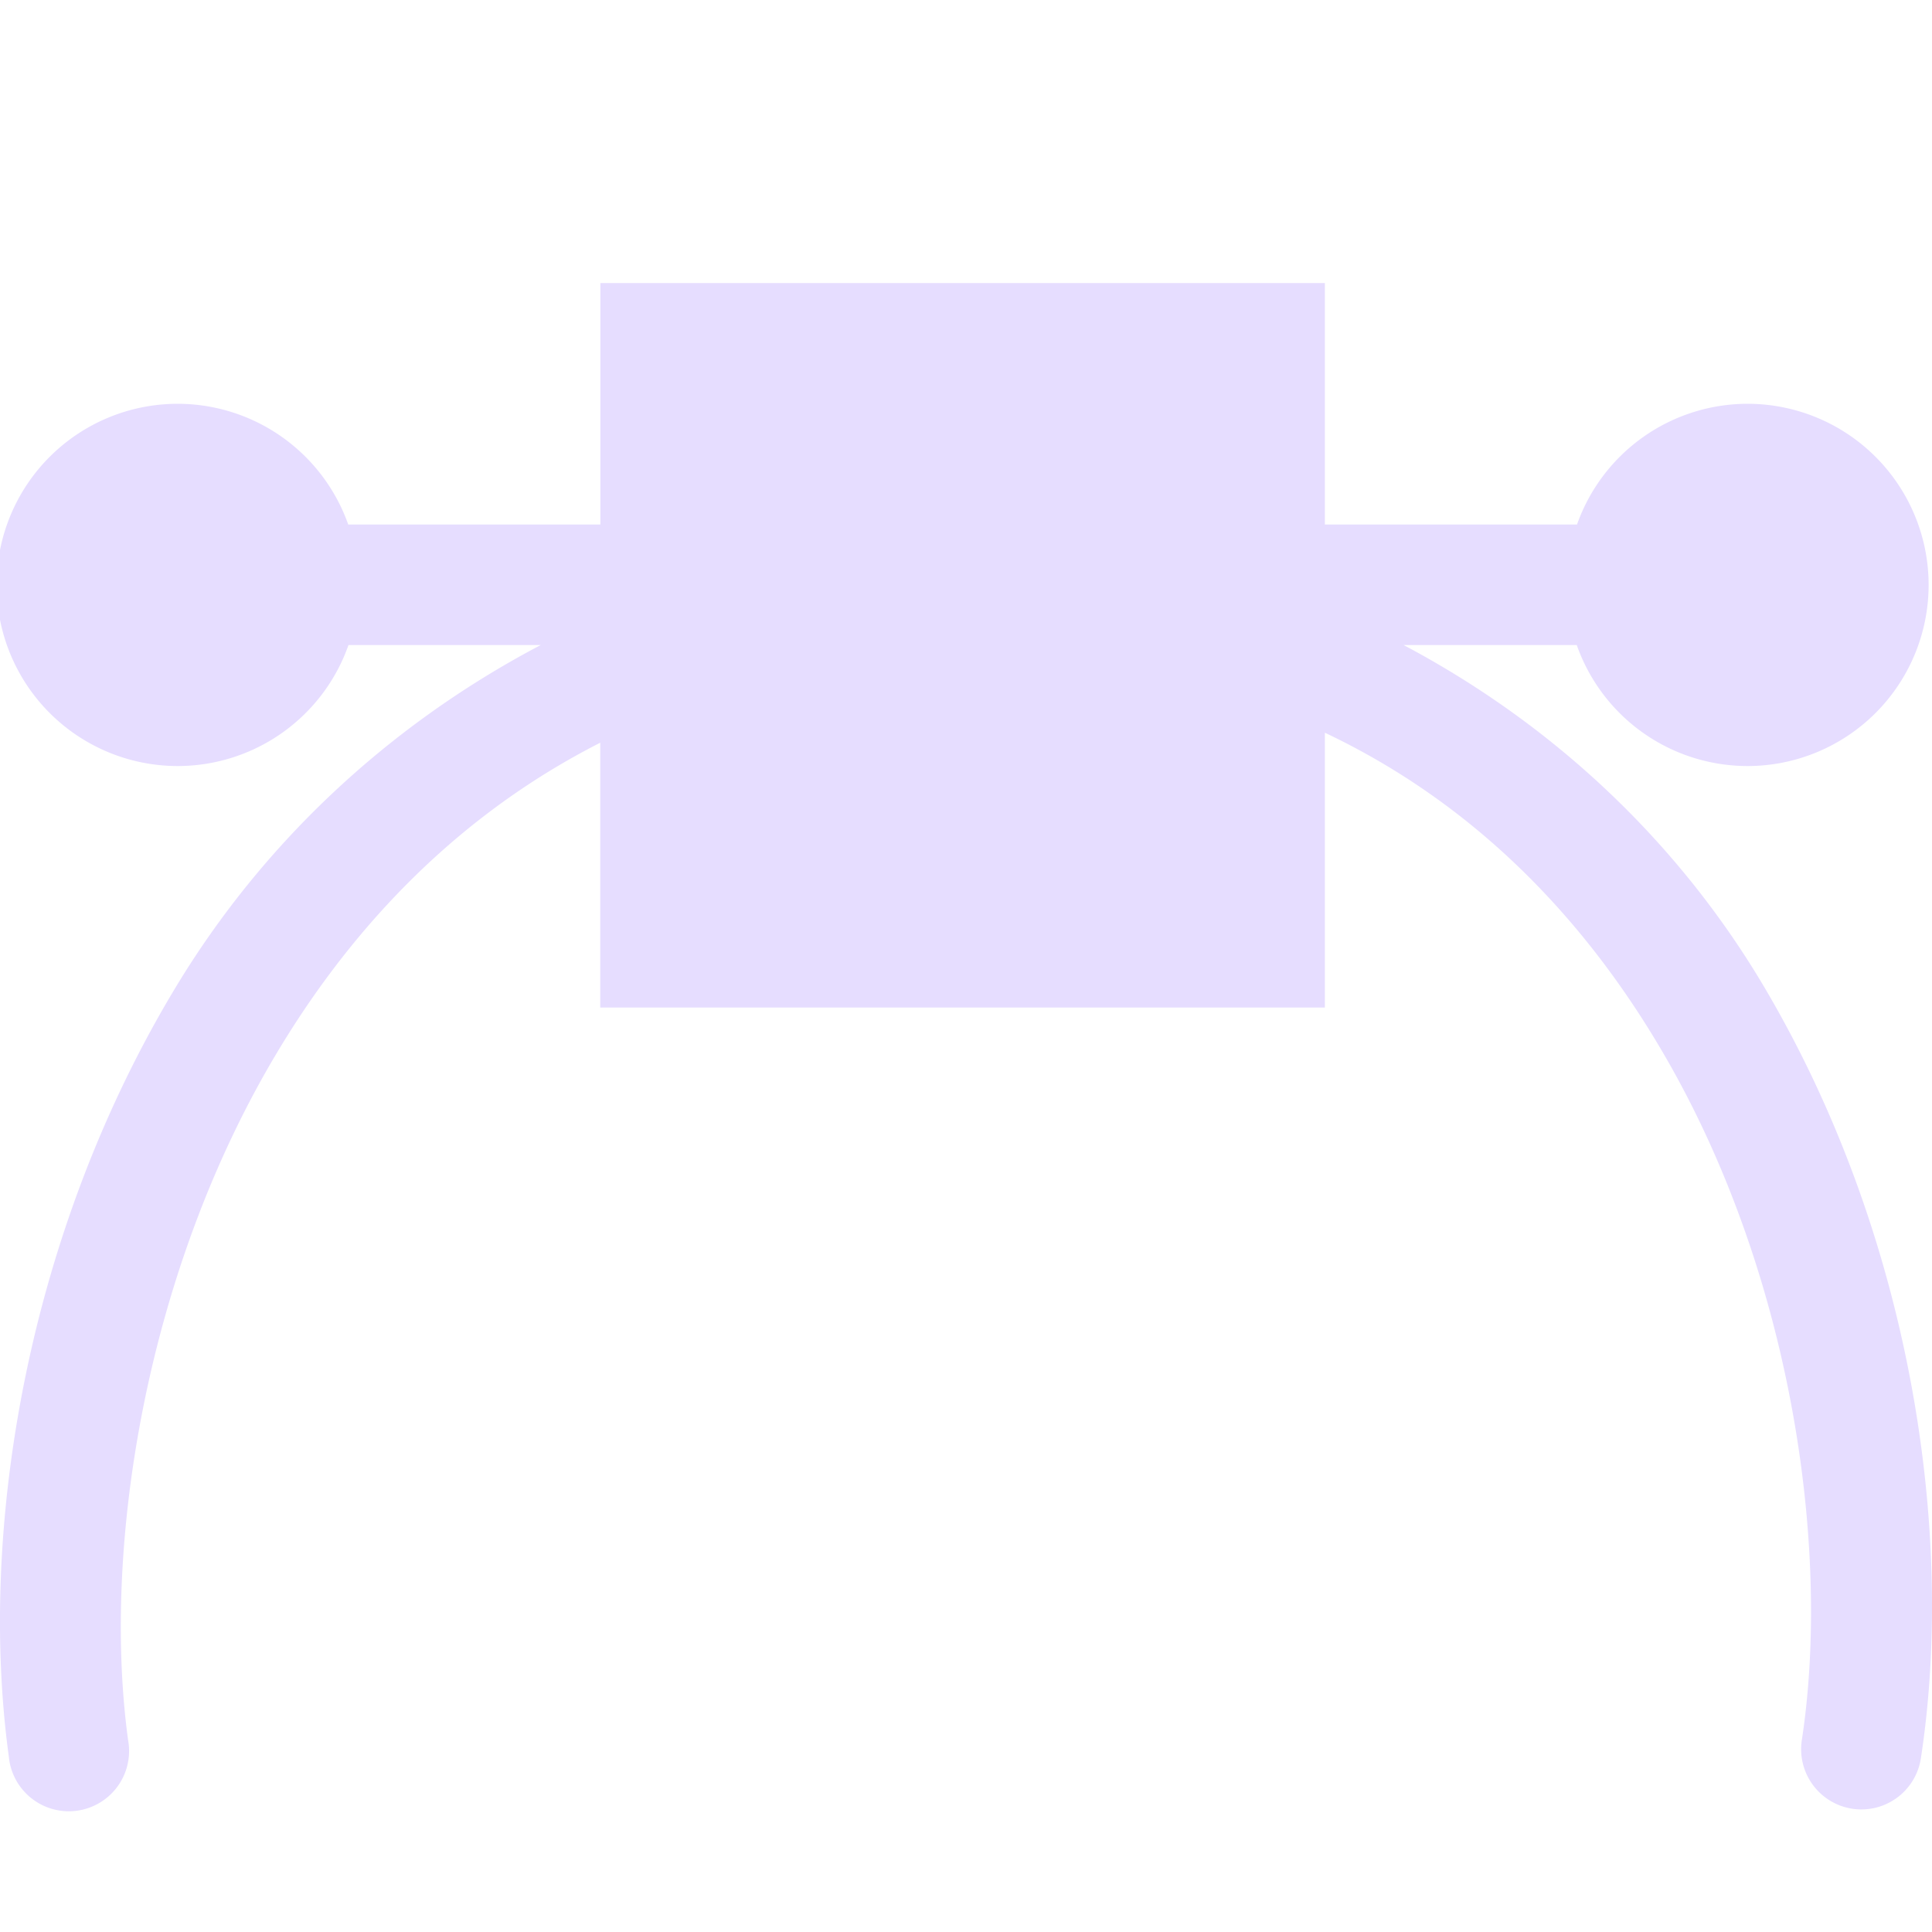 <svg xmlns="http://www.w3.org/2000/svg" width="16" height="16" version="1.1" viewBox="0 0 16 16">
 <defs>
  <style id="current-color-scheme" type="text/css">
   .ColorScheme-Text { color:#E6DDFF; } .ColorScheme-Highlight { color:#5294e2; } .ColorScheme-ButtonBackground { color:#d3dae3; }
  </style>
 </defs>
 <path fill="#E6DDFF" class="ColorScheme-Text" d="M 0.581,15 A 0.499,0.499 0 0 0 1.061,14.412 c -0.218,-1.595 0.143,-3.899 1.258,-5.736 0.636,-1.049 1.506,-1.943 2.652,-2.525 V 8.344 H 10.972 V 6.068 c 1.218,0.577 2.123,1.507 2.773,2.604 1.09,1.835 1.42,4.138 1.178,5.732 a 0.499,0.499 0 0 0 0.523,0.58 0.499,0.499 0 0 0 0.463,-0.43 c 0.283,-1.858 -0.078,-4.323 -1.305,-6.391 C 13.918,7.008 12.906,6.021 11.624,5.342 h 1.434 a 1.5,1.5 0 0 0 1.414,1.002 1.5,1.5 0 0 0 1.5,-1.5 1.5,1.5 0 0 0 -1.5,-1.5 1.5,1.5 0 0 0 -1.412,1 h -2.088 v -2 H 4.972 v 2 h -2.088 a 1.5,1.5 0 0 0 -1.412,-1 1.5,1.5 0 0 0 -1.5,1.5 1.5,1.5 0 0 0 1.5,1.5 1.5,1.5 0 0 0 1.414,-1.002 h 1.592 c -1.289,0.678 -2.311,1.662 -3.012,2.816 -1.253,2.065 -1.647,4.53 -1.393,6.389 a 0.499,0.499 0 0 0 0.508,0.453 z"/>
</svg>

